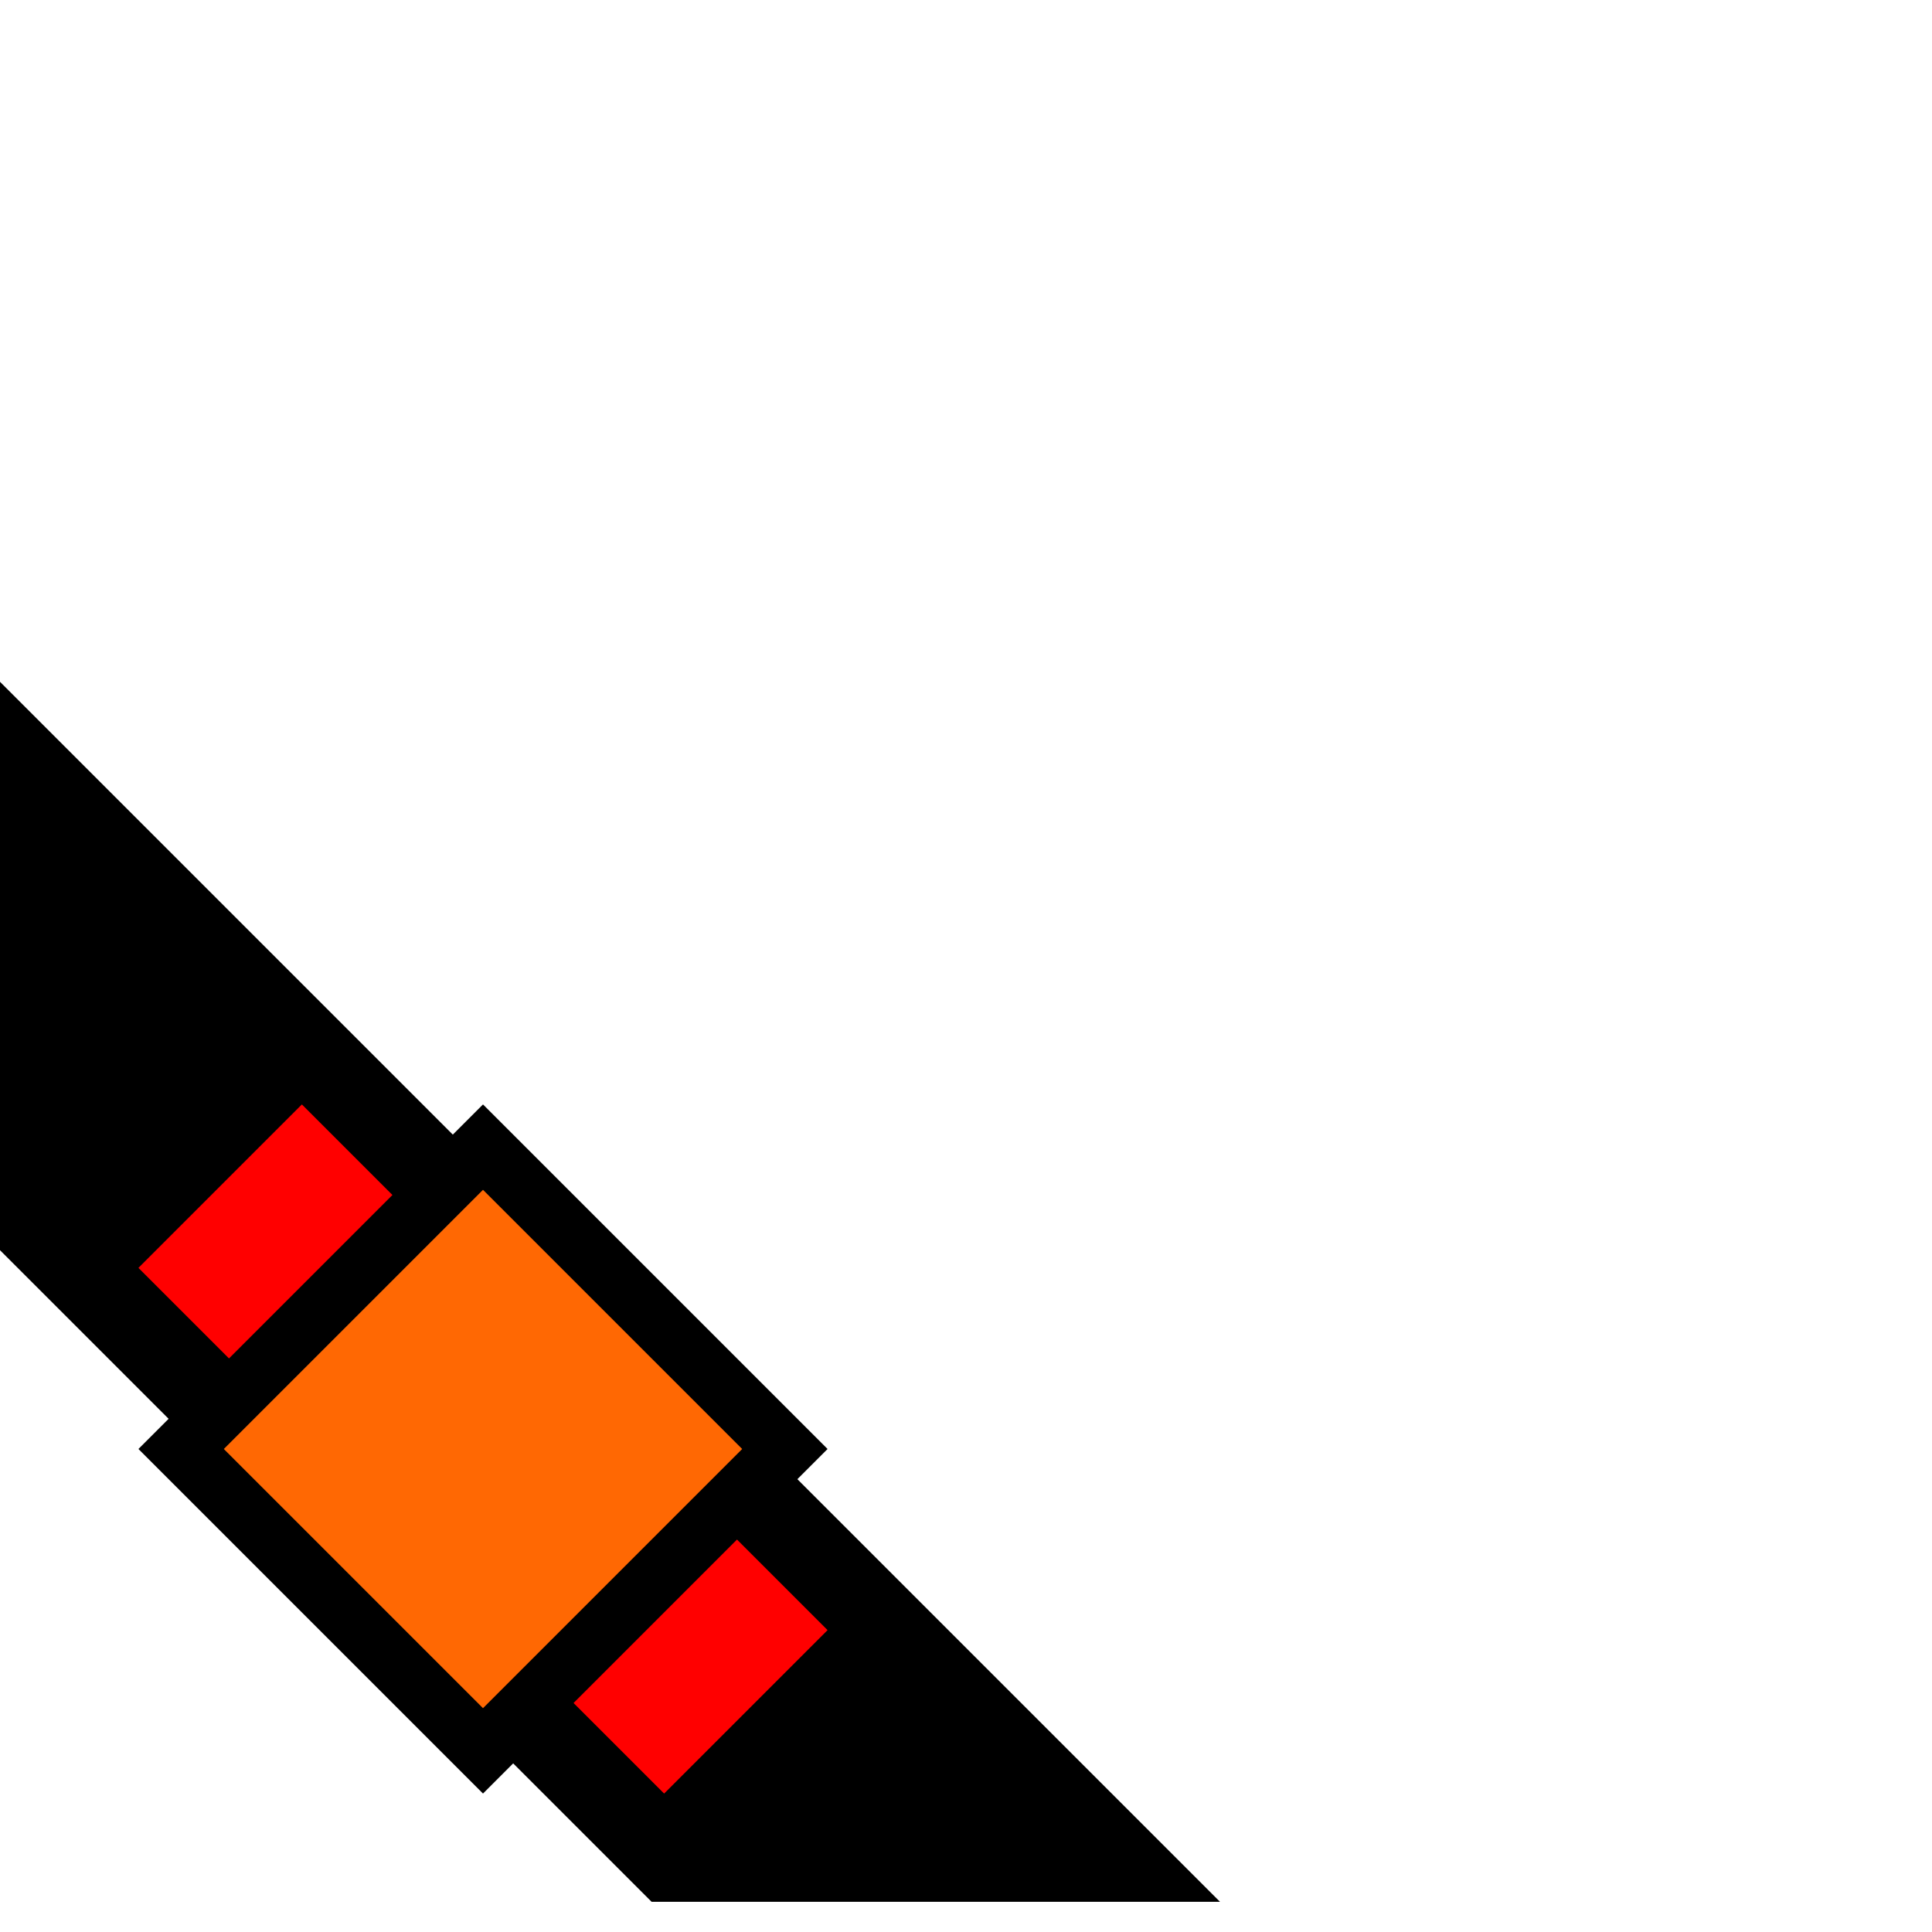 <svg width="32" height="32">
  <g>
  <!-- Track -->
    <path stroke="rgb(0,0,0)" fill="rgb(0,0,0)" d="M 0,12 L 19,31 L 11,31 L 0,20 z " />
  <!-- Ausleuchtung rot -->
    <path stroke="rgb(255,0,0)" fill="rgb(255,0,0)" d="M 5,19 L 13,27 L 11,29 L 3,21 z " />
    <!-- Sensor innen  --> 
    <path stroke="rgb(0,0,0)" fill="rgb(255,104,3)" d="M 8,19 L 13,24 L 8,29 L 3,24 z "/> 
  </g>
</svg>
